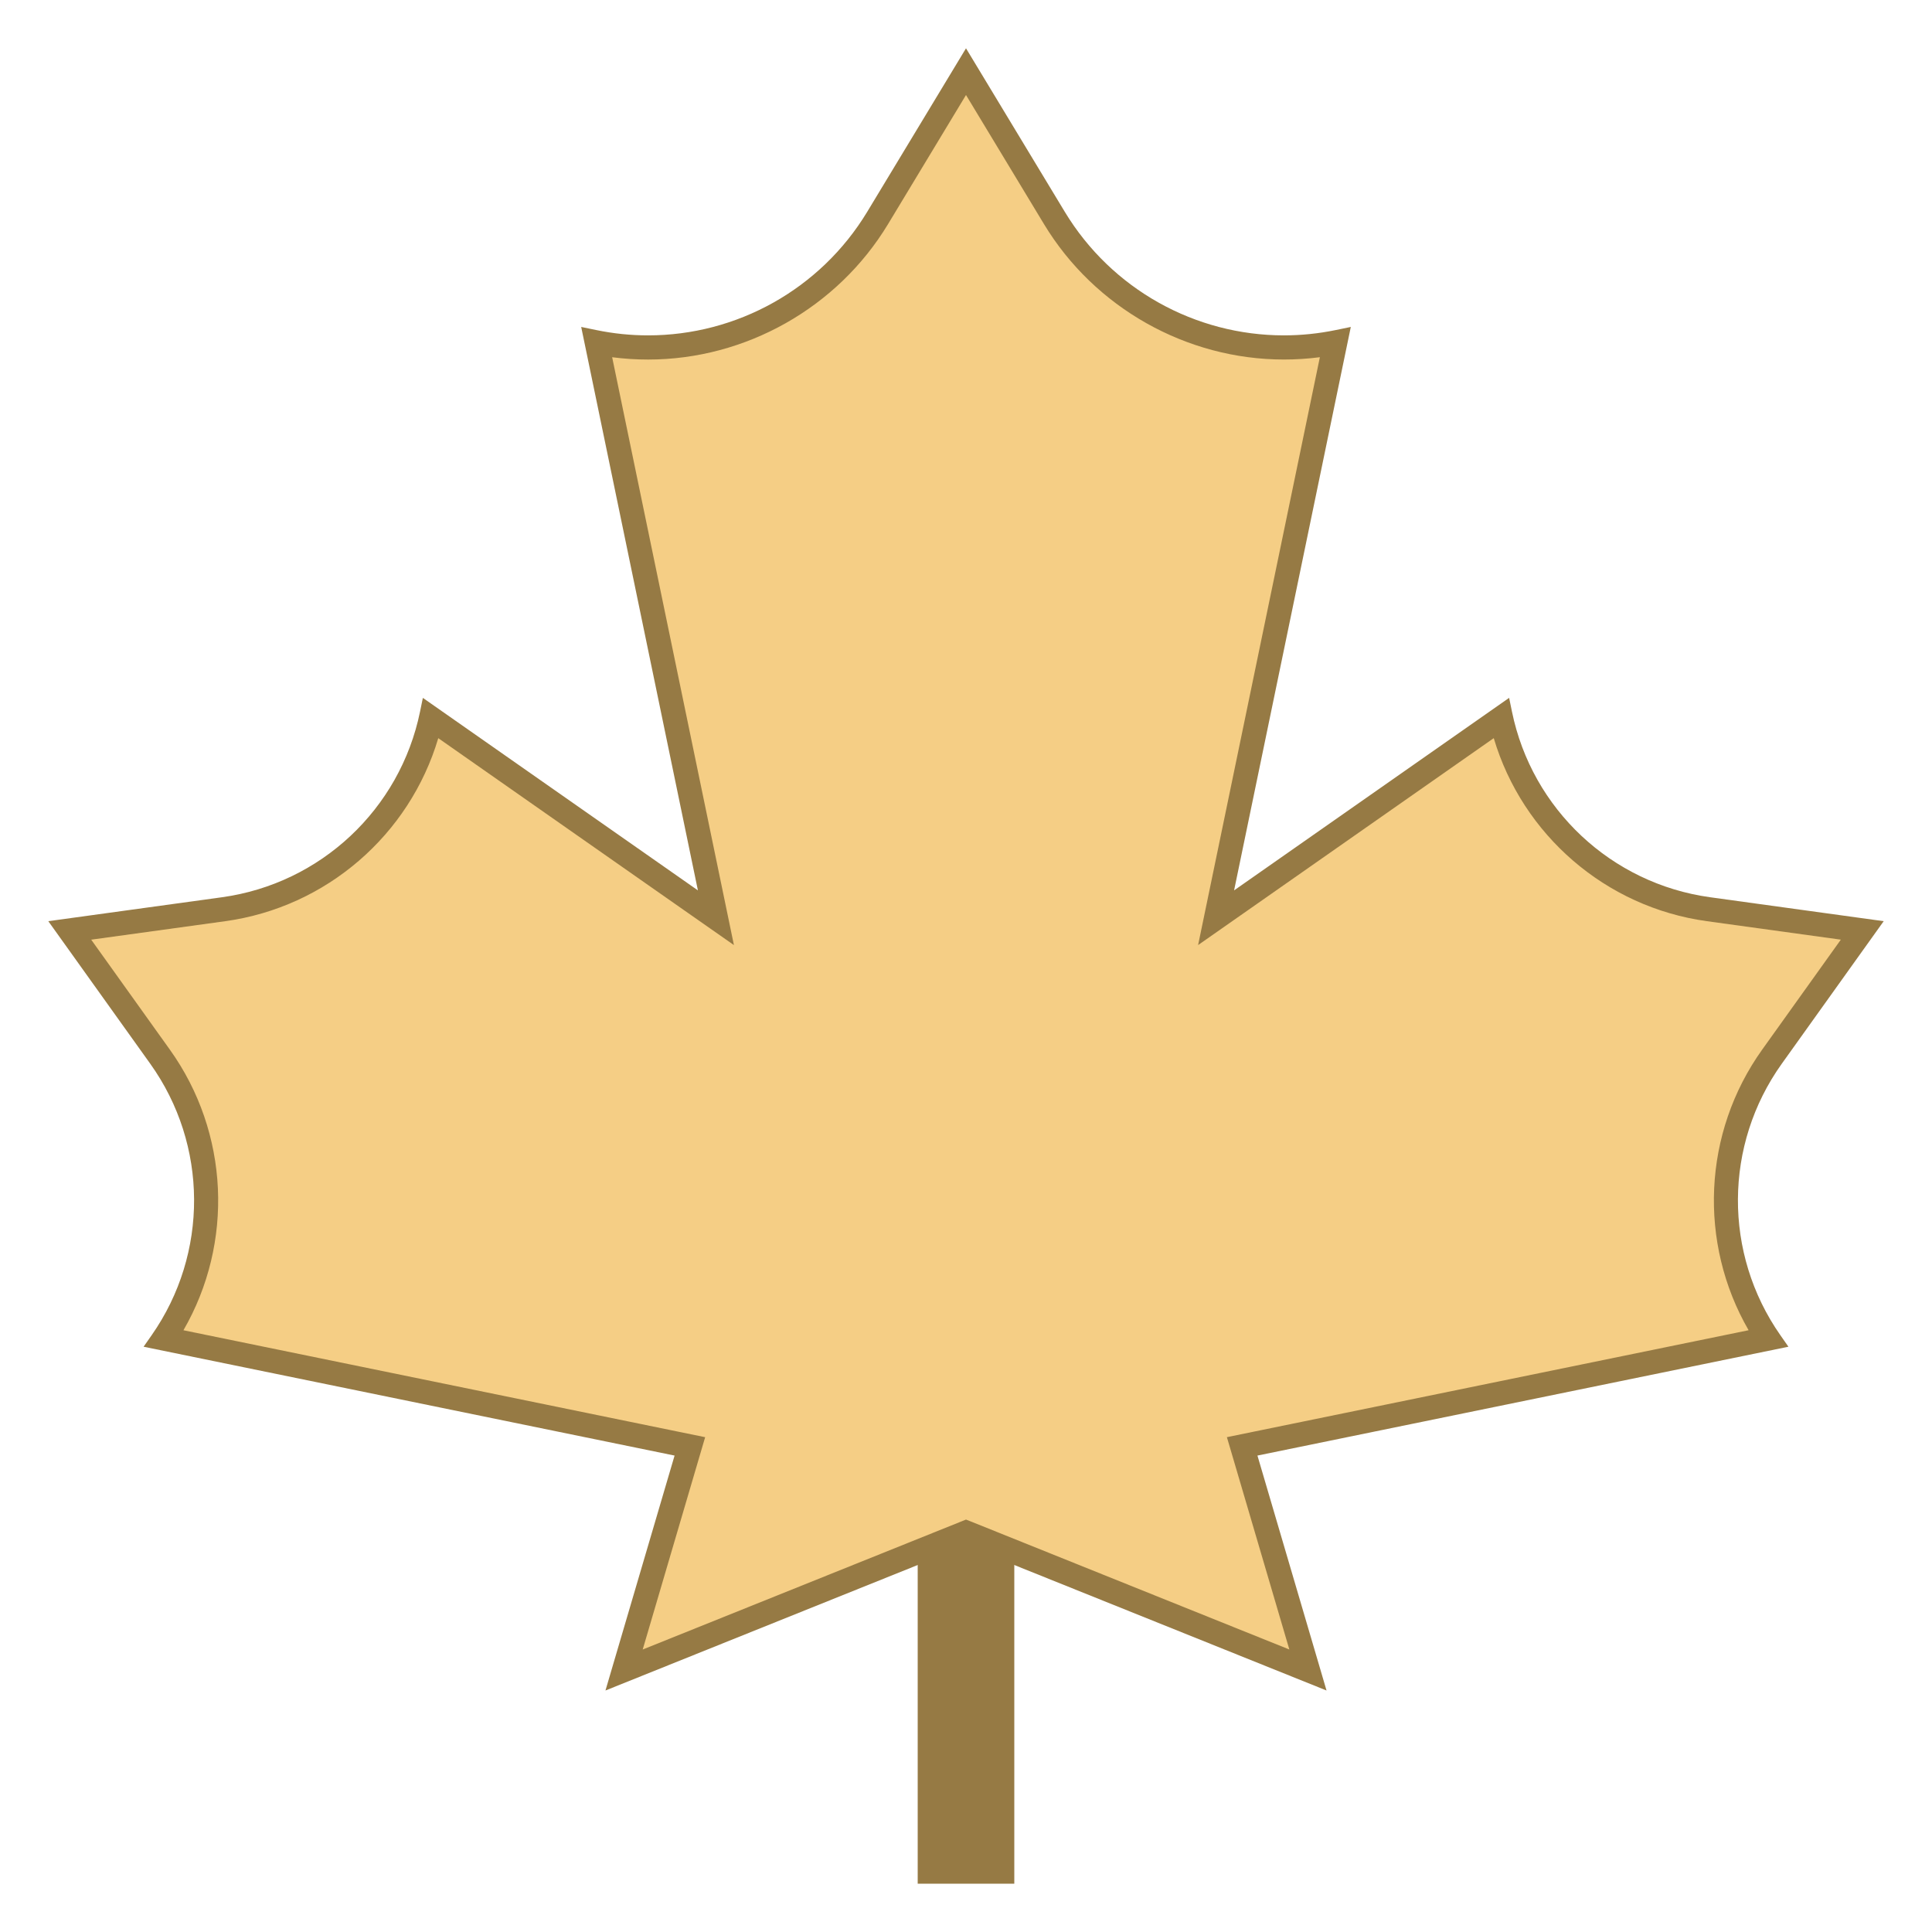 <?xml version="1.0" encoding="iso-8859-1"?><!-- Generator: Adobe Illustrator 19.2.1, SVG Export Plug-In . SVG Version: 6.00 Build 0)  --><svg xmlns="http://www.w3.org/2000/svg" xmlns:xlink="http://www.w3.org/1999/xlink" version="1.1" id="Layer_1" x="0px" y="0px" viewBox="0 0 80 80" style="enable-background:new 0 0 80 80;" xml:space="preserve" width="80" height="80">
<line style="fill:none;stroke:#967A44;stroke-width:4;stroke-miterlimit:10;" x1="40" y1="61.714" x2="40" y2="78"/>
<g>
	<g>
		<path style="fill:#F5CE85;" d="M40,63.461l-14.158,5.69l2.724-9.261L6.79,55.427c2.38-3.532,2.321-8.2-0.163-11.673l-3.739-5.227    l6.367-0.878c4.23-0.583,7.661-3.75,8.59-7.906l11.799,8.259l-4.935-23.82c0.701,0.137,1.416,0.206,2.127,0.206    c3.863,0,7.505-2.055,9.503-5.364L40,2.967l3.66,6.057c1.999,3.308,5.64,5.363,9.503,5.363c0.712,0,1.427-0.069,2.127-0.206    l-4.935,23.82l11.799-8.259c0.929,4.156,4.359,7.323,8.59,7.906l6.367,0.878l-3.739,5.227c-2.484,3.474-2.543,8.142-0.163,11.673    l-21.776,4.463l2.724,9.261L40,63.461z"/>
	</g>
	<g>
		<path style="fill:#967A44;" d="M40,3.934l3.231,5.348c2.089,3.457,5.895,5.605,9.932,5.605c0.497,0,0.995-0.032,1.49-0.096    l-4.531,21.876l-0.511,2.466l2.064-1.444l10.178-7.124c1.19,4.005,4.633,7.001,8.825,7.579l5.547,0.765l-3.257,4.554    c-2.462,3.442-2.652,8.002-0.562,11.619l-20.538,4.21l-1.065,0.218l0.307,1.043l2.279,7.749l-13.014-5.231L40,62.922l-0.373,0.15    l-13.014,5.231l2.279-7.749l0.307-1.043l-1.065-0.218l-20.538-4.21c2.091-3.617,1.9-8.177-0.562-11.619l-3.257-4.554l5.547-0.765    c4.192-0.578,7.635-3.574,8.824-7.579l10.178,7.124l2.064,1.444l-0.511-2.466l-4.531-21.876c0.495,0.064,0.993,0.096,1.49,0.096    c4.038,0,7.843-2.148,9.932-5.605L40,3.934 M40,2l-4.087,6.765c-1.946,3.221-5.415,5.122-9.076,5.122    c-0.713,0-1.433-0.072-2.151-0.221l-0.62-0.128l4.833,23.331L17.51,28.898l-0.117,0.569c-0.83,4.043-4.118,7.123-8.206,7.687    L2,38.144l4.22,5.901c2.401,3.357,2.424,7.862,0.059,11.244l-0.333,0.476l21.987,4.507L25.071,70L40,64l14.929,6l-2.861-9.728    l21.987-4.507l-0.333-0.476c-2.366-3.382-2.342-7.887,0.059-11.244L78,38.144l-7.187-0.991c-4.088-0.564-7.377-3.644-8.206-7.687    l-0.117-0.569l-11.389,7.972l4.833-23.331l-0.62,0.128c-0.718,0.148-1.438,0.221-2.151,0.221c-3.661,0-7.13-1.901-9.076-5.122    L40,2L40,2z"/>
	</g>
</g>
</svg>
